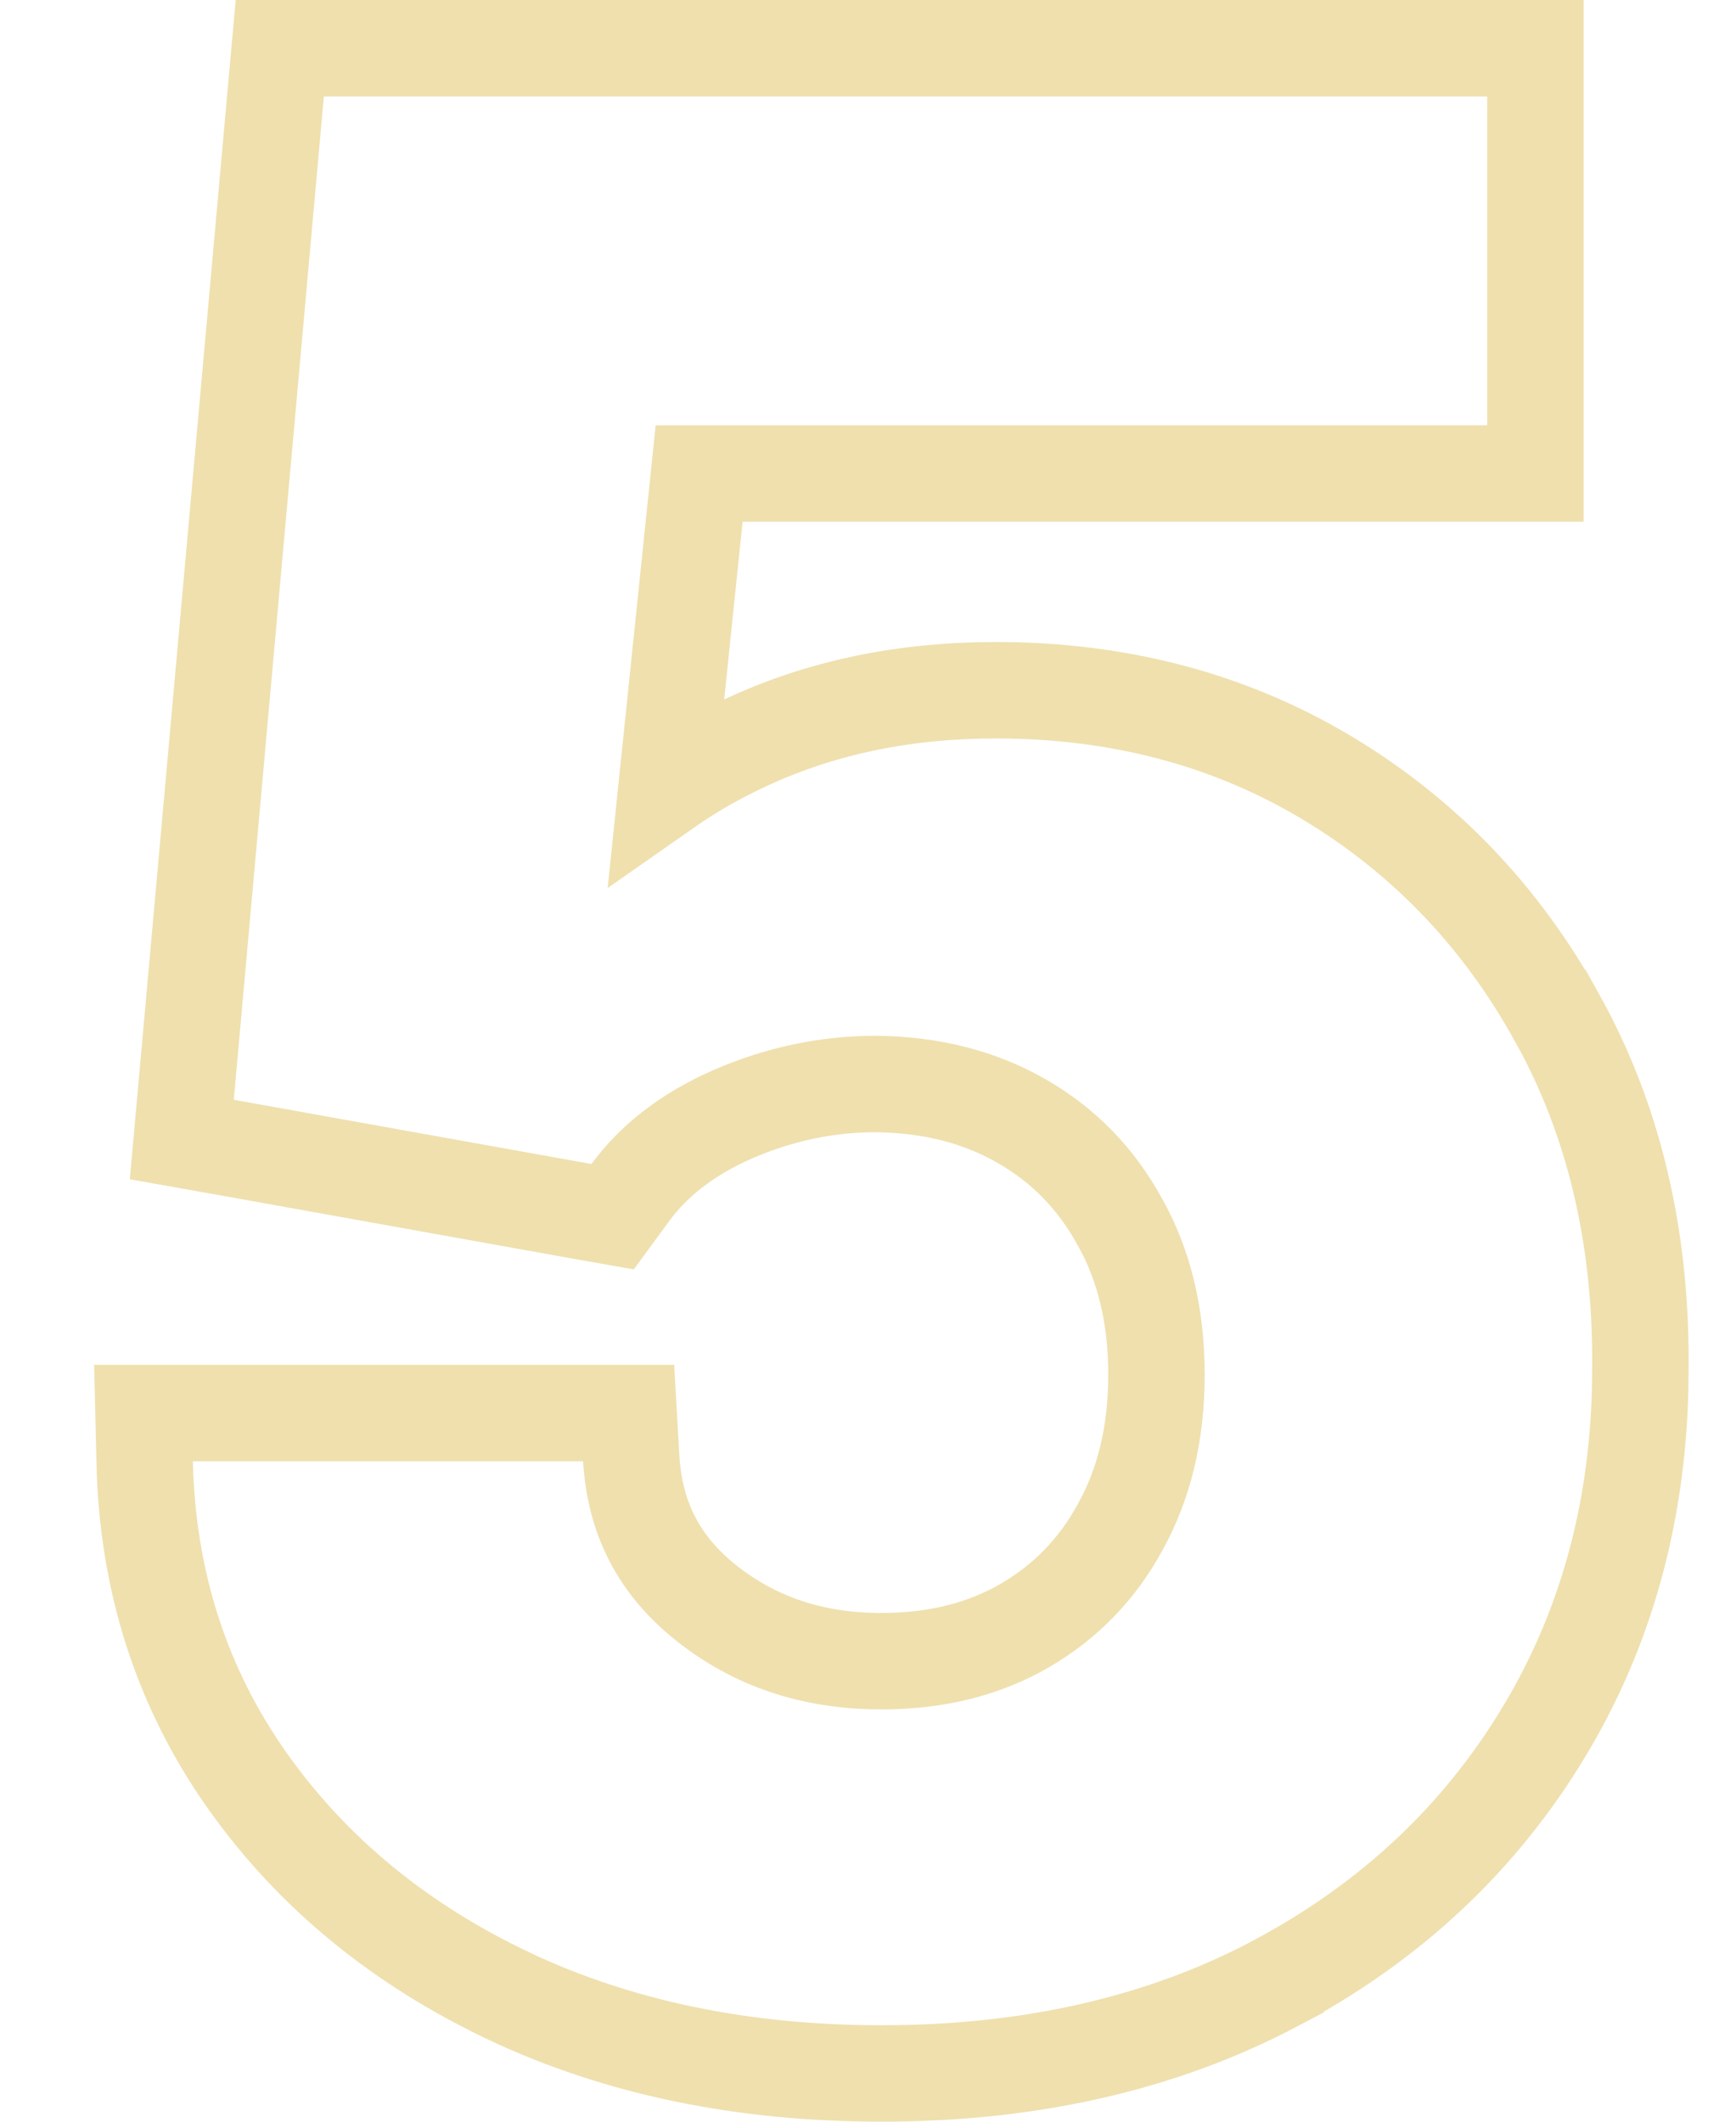 <svg width="18" height="22" viewBox="0 0 18 22" fill="none" xmlns="http://www.w3.org/2000/svg">
<path d="M15.92 0.5V4.91H7.249L6.911 8.17C7.168 7.99 7.453 7.828 7.765 7.685C8.538 7.33 9.393 7.157 10.323 7.157C11.593 7.157 12.744 7.457 13.76 8.066C14.768 8.671 15.565 9.504 16.145 10.555H16.146C16.732 11.608 17.015 12.811 17.009 14.148L17.006 14.411C16.973 15.718 16.644 16.902 16.012 17.952C15.346 19.061 14.414 19.933 13.227 20.564L13.227 20.565C12.038 21.194 10.671 21.5 9.139 21.5C7.715 21.5 6.426 21.238 5.284 20.701L5.283 20.7C4.153 20.166 3.242 19.422 2.565 18.466C1.882 17.5 1.528 16.394 1.5 15.163L1.488 14.652H6.518L6.545 15.123C6.582 15.746 6.836 16.234 7.321 16.62C7.823 17.019 8.42 17.225 9.139 17.225C9.718 17.225 10.208 17.097 10.623 16.857C11.05 16.609 11.379 16.269 11.618 15.829L11.619 15.827C11.863 15.384 11.991 14.864 11.991 14.256C11.991 13.635 11.86 13.112 11.612 12.671L11.609 12.666C11.364 12.219 11.028 11.875 10.595 11.626C10.164 11.378 9.663 11.246 9.078 11.24C8.572 11.241 8.079 11.344 7.595 11.555C7.124 11.762 6.778 12.036 6.536 12.365L6.352 12.616L6.045 12.562L2.336 11.896L1.885 11.816L1.926 11.36L2.86 0.955L2.901 0.5H15.92Z" stroke="#EFE0AE"/>
</svg>
